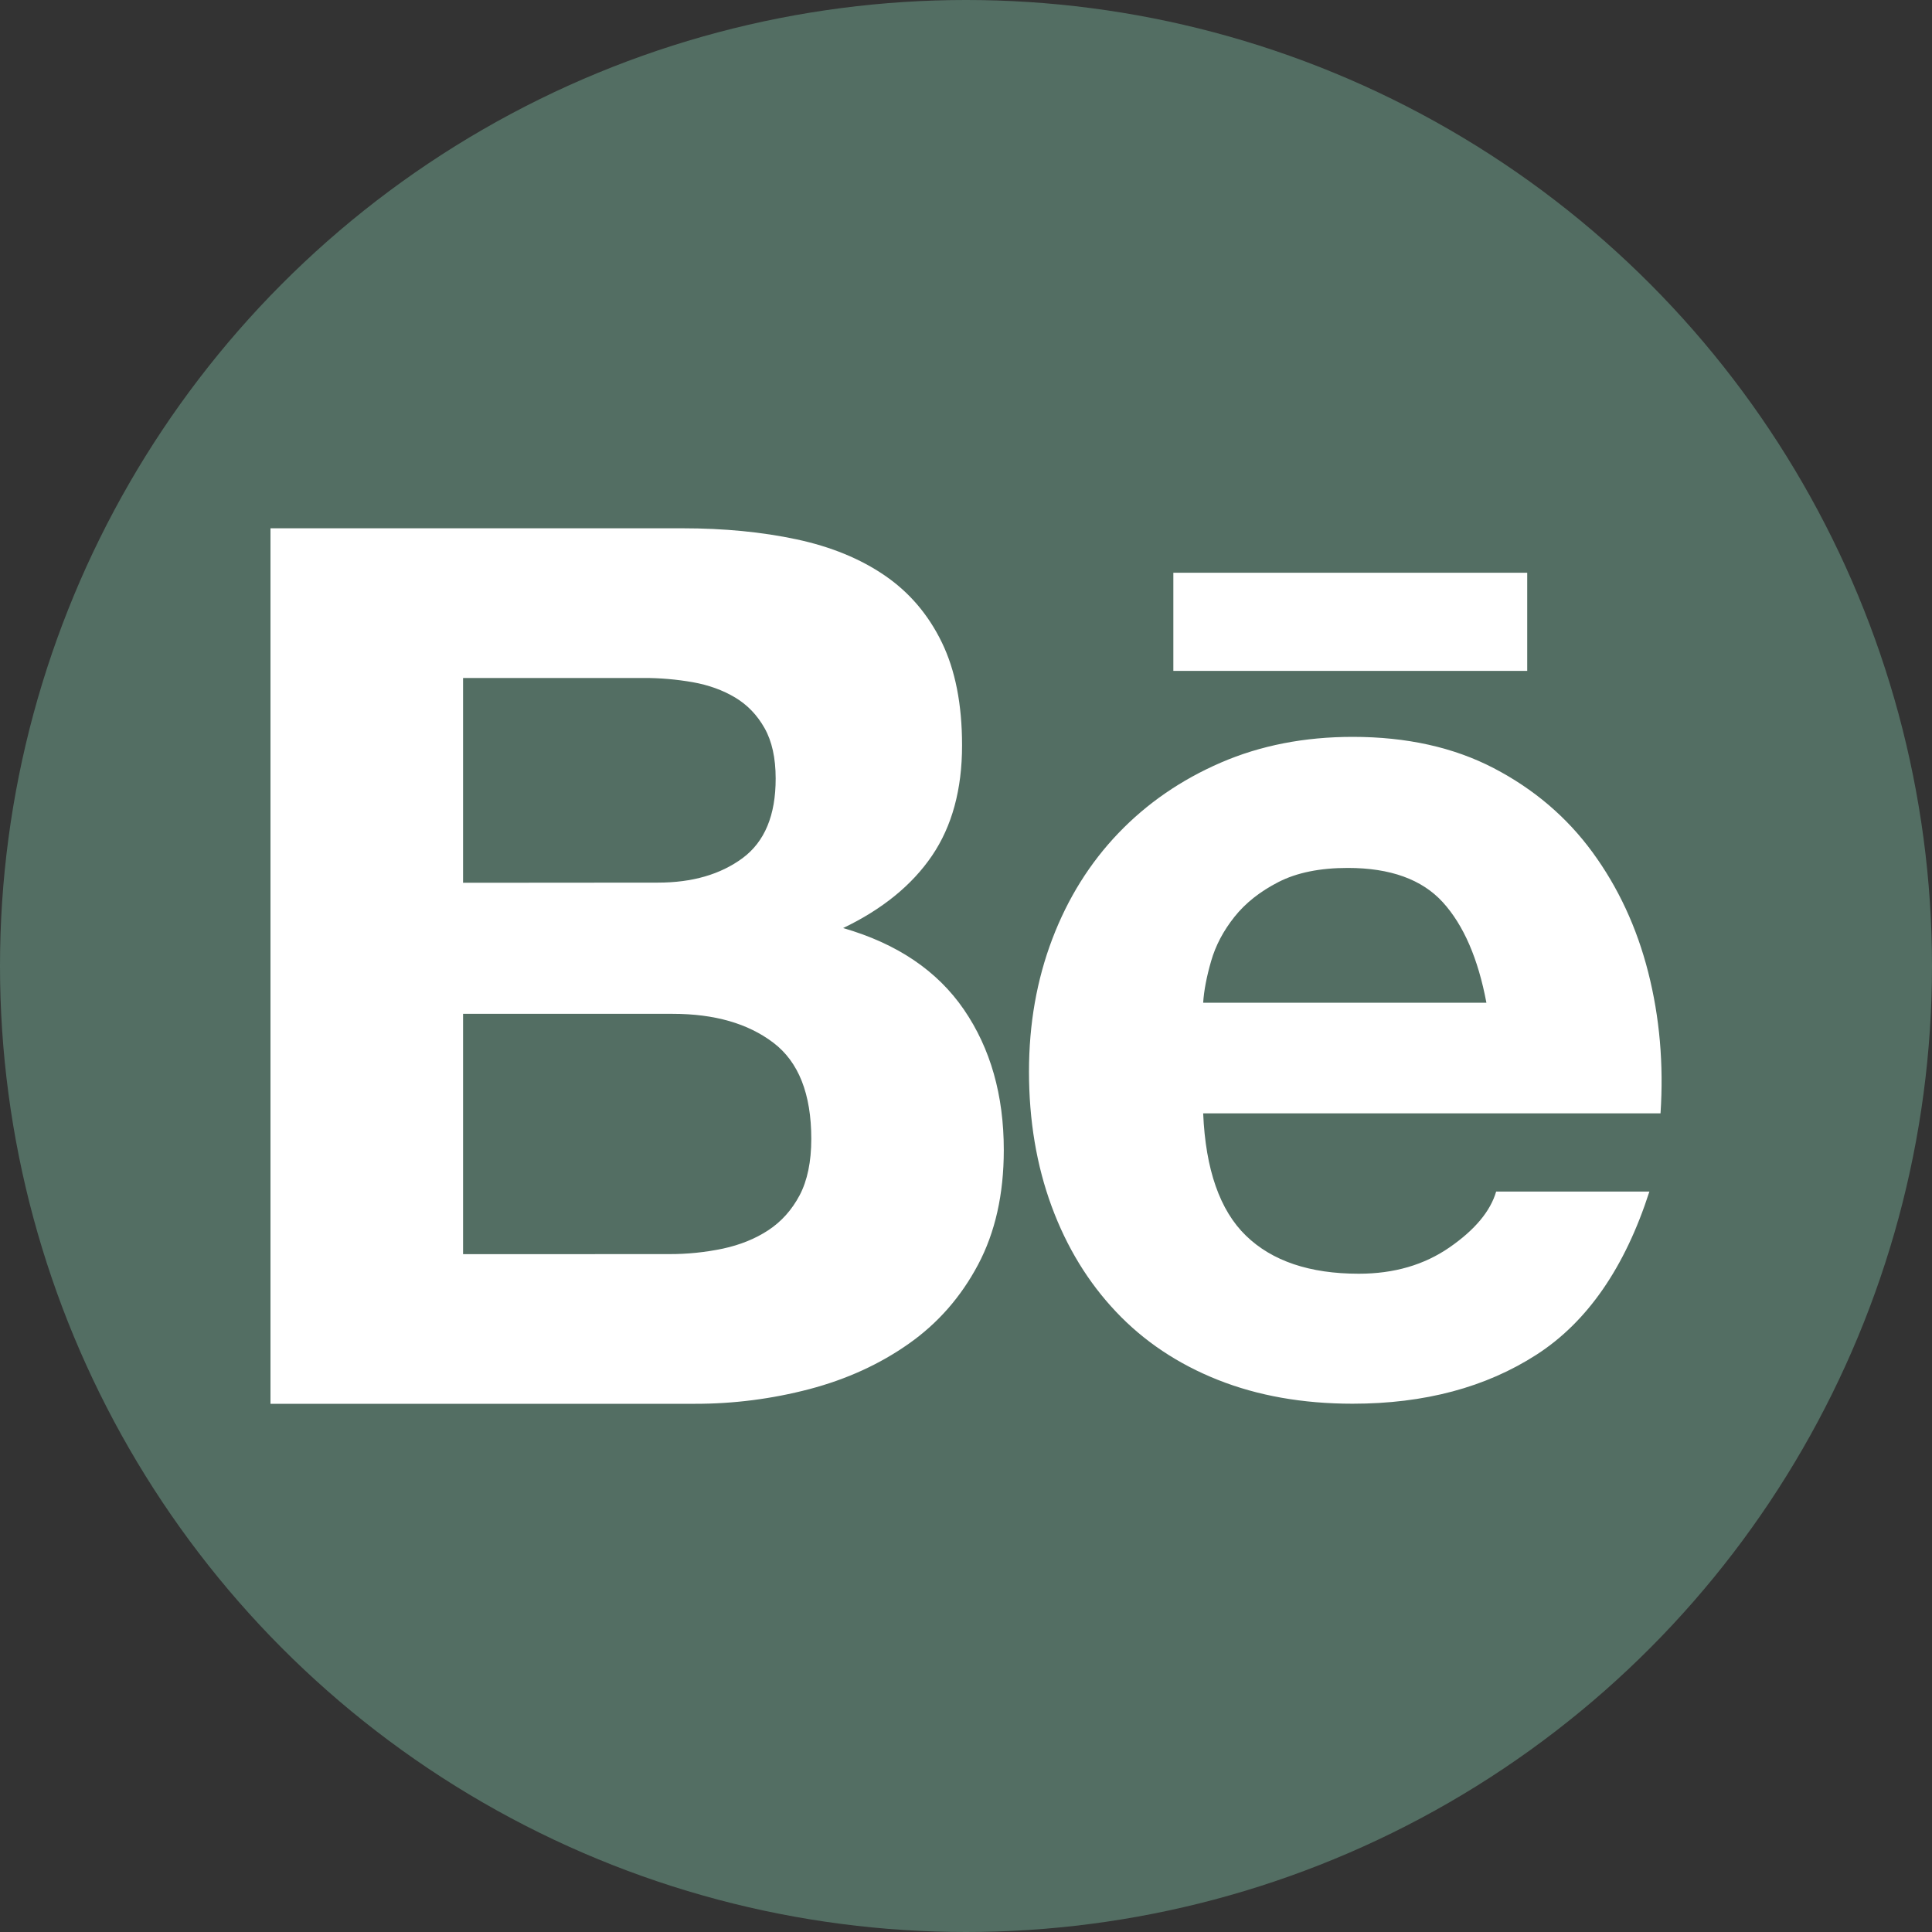 <?xml version="1.0" encoding="UTF-8" standalone="no"?><!DOCTYPE svg PUBLIC "-//W3C//DTD SVG 1.1//EN" "http://www.w3.org/Graphics/SVG/1.1/DTD/svg11.dtd"><svg width="100%" height="100%" viewBox="0 0 2500 2500" version="1.1" xmlns="http://www.w3.org/2000/svg" xmlns:xlink="http://www.w3.org/1999/xlink" xml:space="preserve" xmlns:serif="http://www.serif.com/" style="fill-rule:evenodd;clip-rule:evenodd;stroke-linejoin:round;stroke-miterlimit:2;"><rect x="0" y="0" width="2500" height="2500" fill="#333333" stroke="none"/><circle id="background" cx="1250" cy="1250" r="1250" style="fill:#536e63;"/><path id="behance" d="M883.1,683.6c53.9,0 103.1,4.8 147.6,14.3c44.5,9.5 82.5,25.1 114.2,46.8c31.7,21.7 56.3,50.5 73.8,86.5c17.5,36 26.2,80.4 26.2,133.3c0,57.1 -13,104.7 -38.9,142.8c-25.9,38.1 -64.3,69.3 -115,93.6c69.8,20.1 121.9,55.3 156.3,105.5c34.4,50.2 51.6,110.8 51.6,181.7c0,57.1 -11.1,106.6 -33.3,148.4c-22.2,41.8 -52.1,75.9 -89.7,102.3c-37.6,26.5 -80.4,46 -128.5,58.7c-48.4,12.7 -98.3,19.1 -148.3,19l-549.1,0l0,-1132.9l533.1,0Zm-31.7,458.5c44.4,0 80.9,-10.6 109.5,-31.7c28.6,-21.2 42.9,-55.5 42.8,-103.1c0,-26.4 -4.8,-48.1 -14.3,-65c-9.5,-16.9 -22.2,-30.2 -38.1,-39.7c-15.9,-9.5 -34.1,-16.1 -54.7,-19.8c-21.2,-3.7 -42.7,-5.6 -64.3,-5.5l-233.1,0l0,265l252.2,-0.2Zm14.3,480.7c23.5,0.1 46.9,-2.3 69.8,-7.1c22.2,-4.8 41.8,-12.7 58.7,-23.8c16.9,-11.1 30.4,-26.2 40.5,-45.2c10,-19 15.1,-43.4 15.1,-73c0,-58.1 -16.4,-99.7 -49.2,-124.5c-32.8,-24.9 -76.2,-37.3 -130.1,-37.3l-271.3,0l0,311l266.5,-0.1Zm746.6,-23.8c33.8,32.8 82.5,49.2 146,49.2c45.5,0 84.6,-11.4 117.4,-34.1c32.8,-22.7 52.9,-46.8 60.3,-72.2l198.3,0c-31.7,98.4 -80.4,168.7 -146,211c-65.6,42.3 -144.9,63.5 -238,63.5c-64.5,0 -122.7,-10.3 -174.5,-30.9c-51.8,-20.6 -95.7,-50 -131.7,-88.1c-36,-38.1 -63.8,-83.5 -83.3,-136.4c-19.5,-52.9 -29.3,-111.1 -29.3,-174.5c0,-61.3 10,-118.4 30.1,-171.3c20.1,-52.9 48.7,-98.6 85.7,-137.2c37,-38.6 81.2,-69 132.5,-91.2c51.3,-22.2 108.2,-33.3 170.6,-33.3c69.8,0 130.6,13.5 182.5,40.5c51.8,27 94.4,63.2 127.7,108.7c33.3,45.5 57.4,97.3 72.2,155.5c14.8,58.2 20.1,119 15.9,182.5l-591.8,0c3.1,72.7 21.6,125.6 55.4,158.3Zm254.7,-431.5c-27,-29.6 -68,-44.4 -123,-44.4c-36,0 -65.9,6.1 -89.6,18.2c-23.8,12.2 -42.8,27.2 -57.1,45.2c-14.3,18 -24.3,37 -30.1,57.1c-5.8,20.1 -9.3,38.1 -10.3,53.9l366.5,0c-10.7,-57 -29.5,-100.4 -56.4,-130Zm-348.7,-426.4l457.9,0l0,127l-457.9,0l0,-127Z" style="fill:#fff;fill-rule:nonzero;"/></svg>
